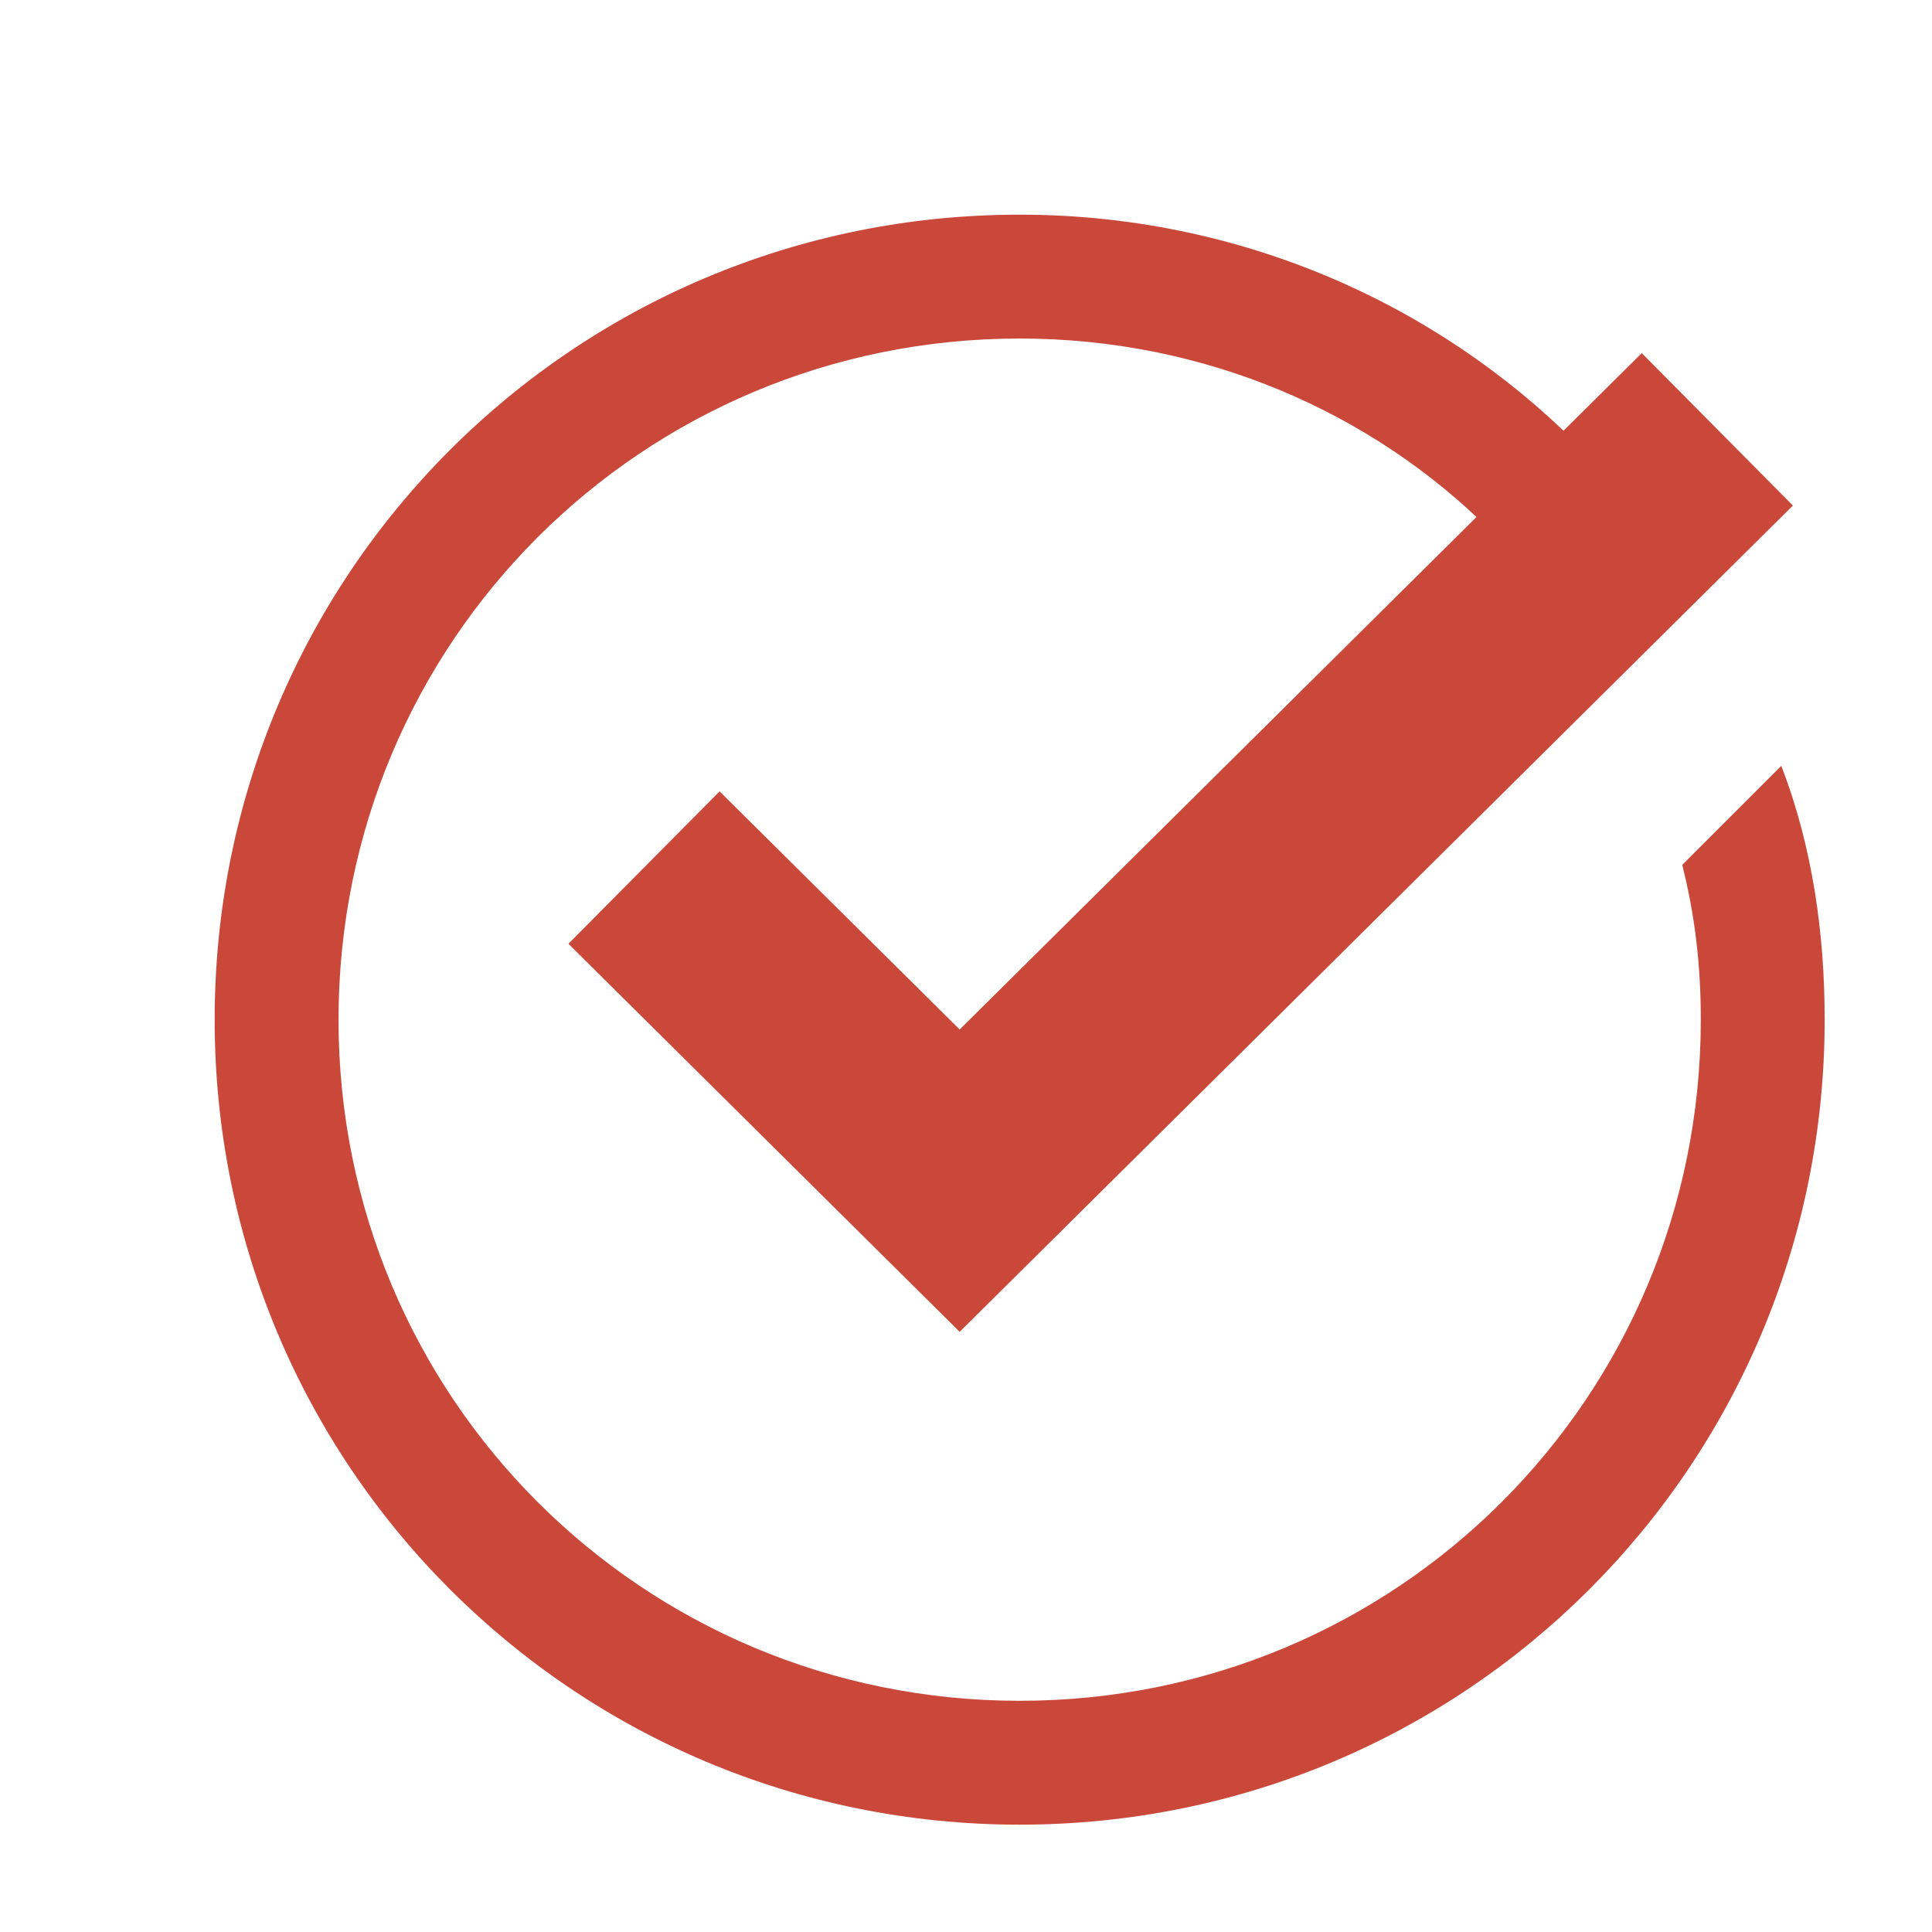 <svg width="18" height="18" viewBox="0 0 18 18" fill="none" xmlns="http://www.w3.org/2000/svg">
<path d="M16 4L8.941 11L6 8.083" stroke="#CA483A" stroke-width="2" stroke-miterlimit="10"/>
<path d="M15.673 8.058C15.789 8.519 15.846 8.981 15.846 9.5C15.846 13.019 13.019 15.846 9.5 15.846C5.981 15.846 3.154 13.019 3.154 9.5C3.154 5.981 5.981 3.154 9.5 3.154C11.231 3.154 12.789 3.846 13.885 4.942L14.692 4.135C13.365 2.808 11.519 2 9.5 2C5.346 2 2 5.346 2 9.5C2 13.654 5.346 17 9.5 17C13.654 17 17 13.654 17 9.5C17 8.692 16.885 7.885 16.596 7.135L15.673 8.058Z" fill="#CA483A"/>
</svg>
